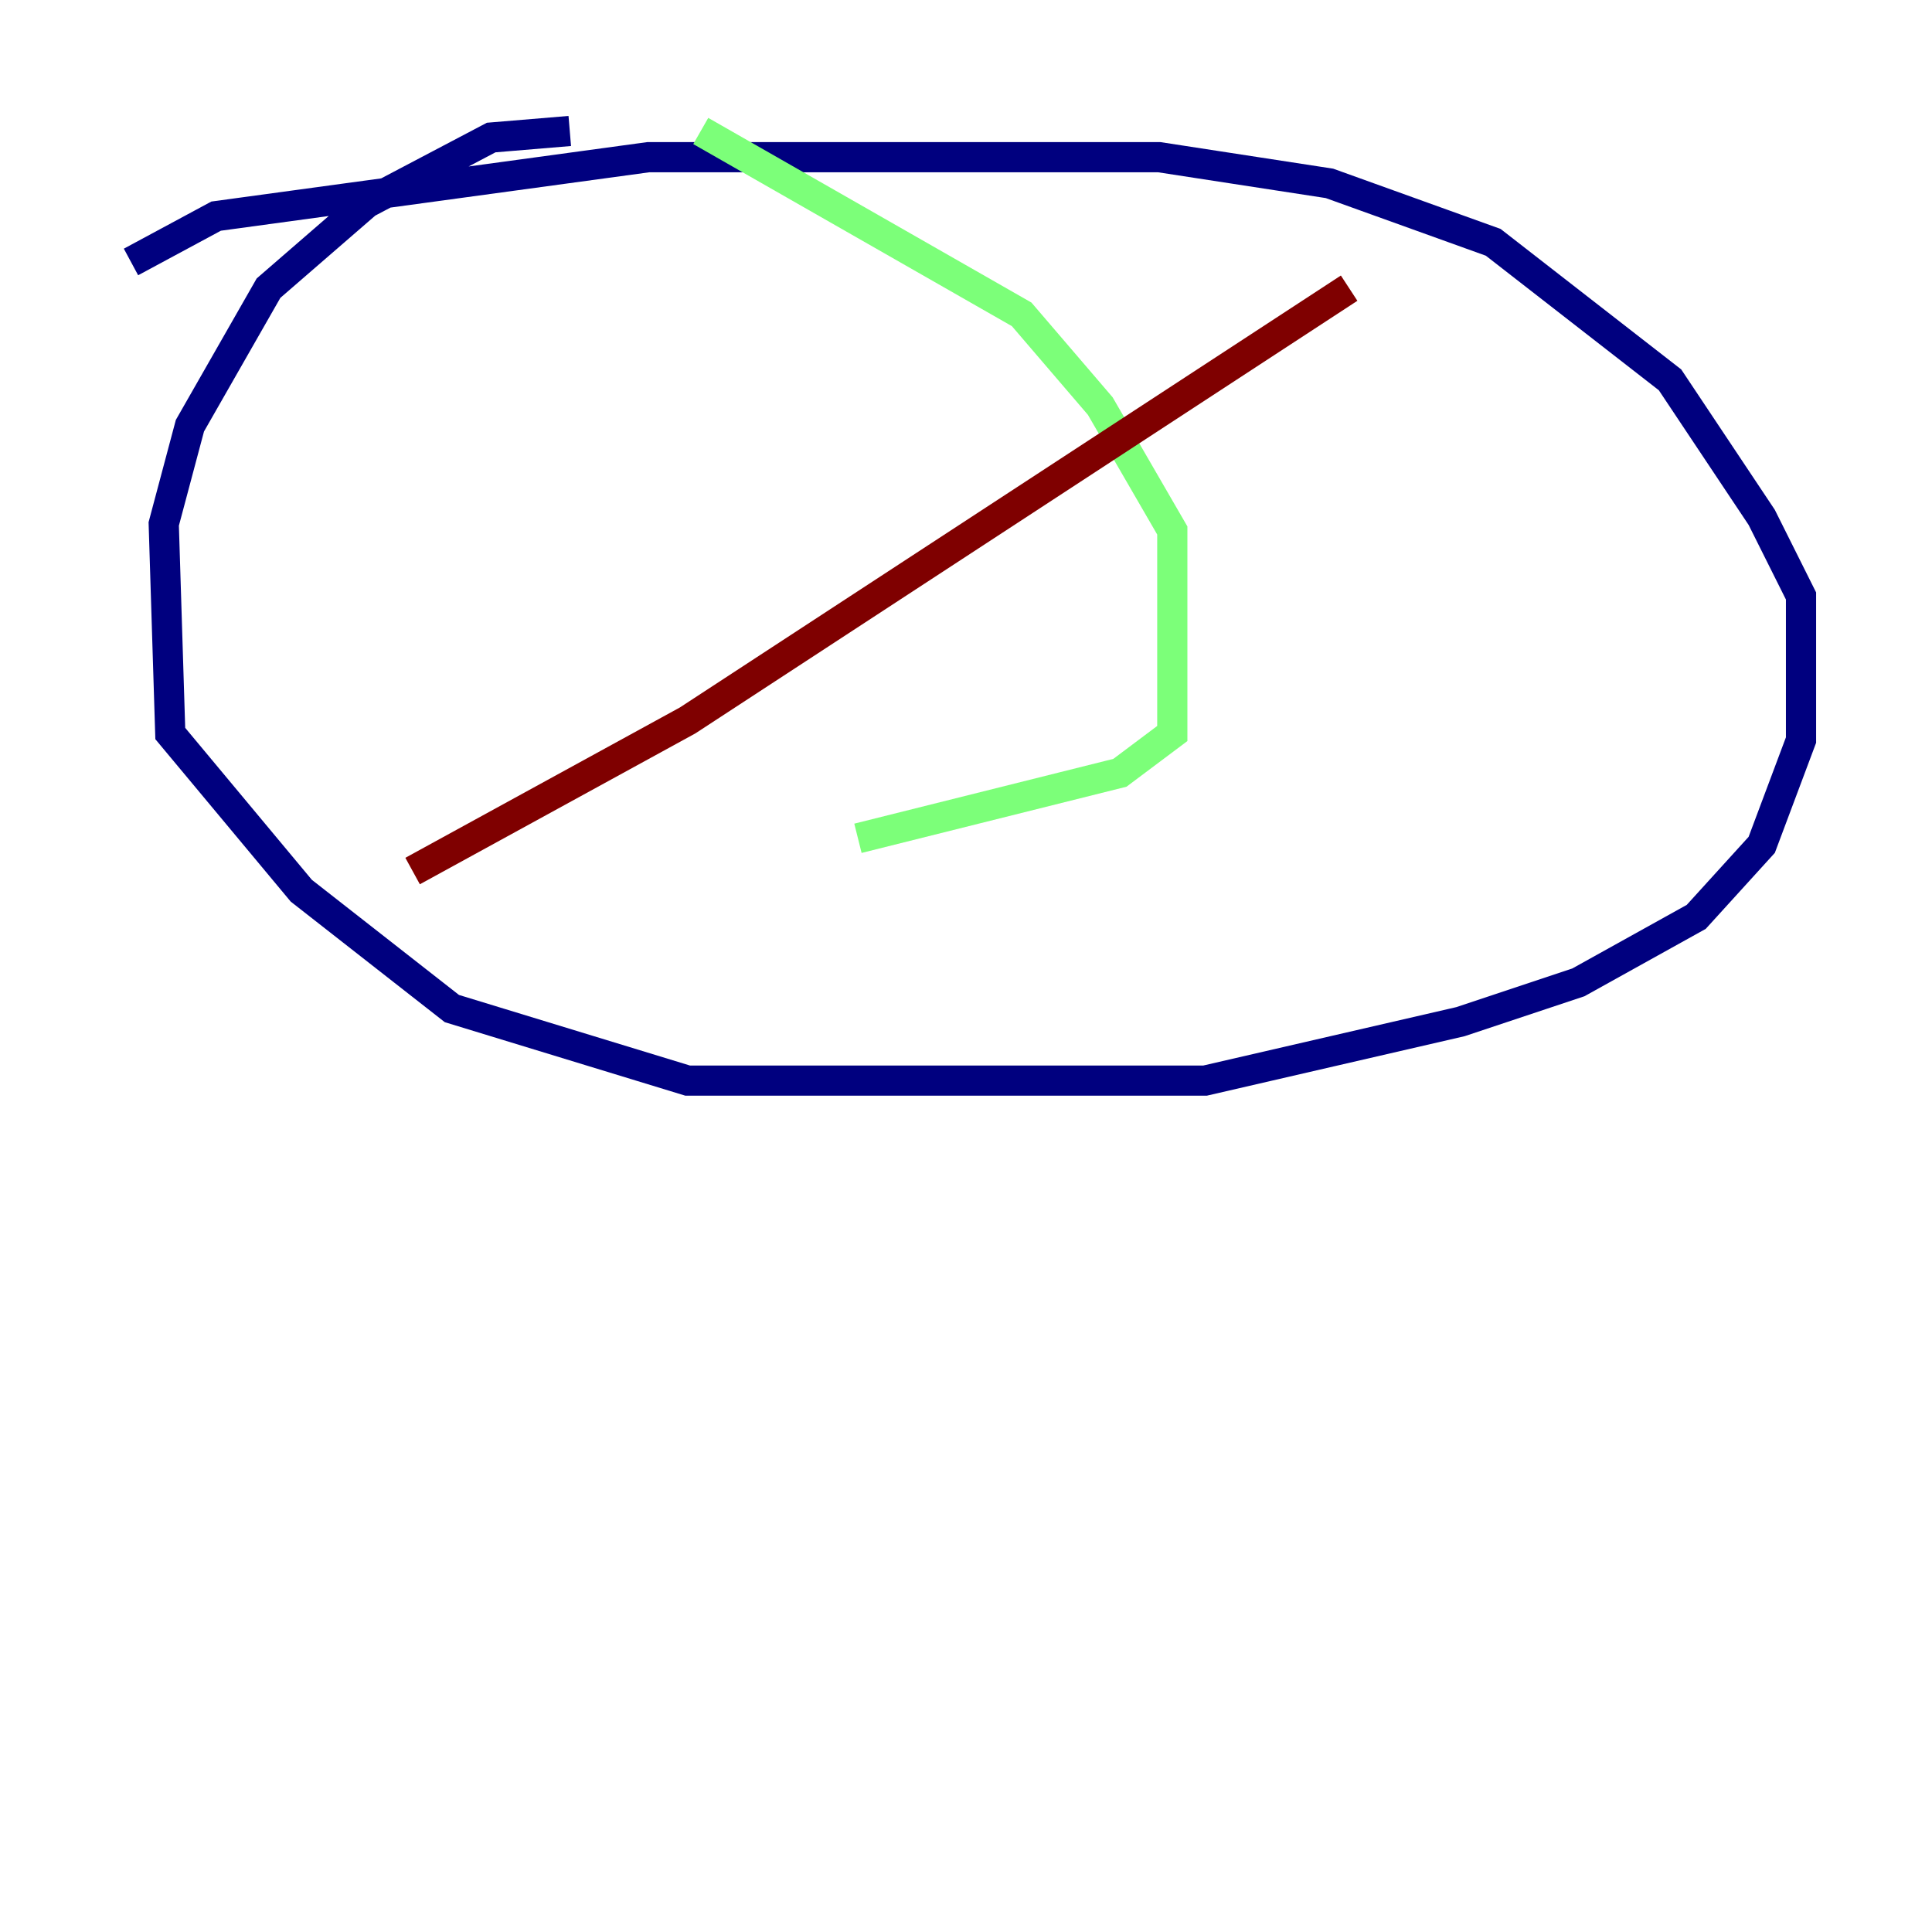 <?xml version="1.0" encoding="utf-8" ?>
<svg baseProfile="tiny" height="128" version="1.2" viewBox="0,0,128,128" width="128" xmlns="http://www.w3.org/2000/svg" xmlns:ev="http://www.w3.org/2001/xml-events" xmlns:xlink="http://www.w3.org/1999/xlink"><defs /><polyline fill="none" points="37.749,8.678 32.542,9.112 24.298,13.451 17.79,19.091 12.583,28.203 10.848,34.712 11.281,48.597 19.959,59.01 29.939,66.82 45.559,71.593 79.837,71.593 96.759,67.688 104.57,65.085 112.38,60.746 116.719,55.973 119.322,49.031 119.322,39.485 116.719,34.278 110.644,25.166 98.929,16.054 88.081,12.149 76.8,10.414 42.956,10.414 14.319,14.319 8.678,17.356" stroke="#00007f" stroke-width="2" /><polyline fill="none" points="46.427,8.678 67.688,20.827 72.895,26.902 77.668,35.146 77.668,48.597 74.197,51.2 56.841,55.539" stroke="#7cff79" stroke-width="2" /><polyline fill="none" points="27.336,57.709 45.559,47.729 89.383,19.091" stroke="#7f0000" stroke-width="2" /></svg>